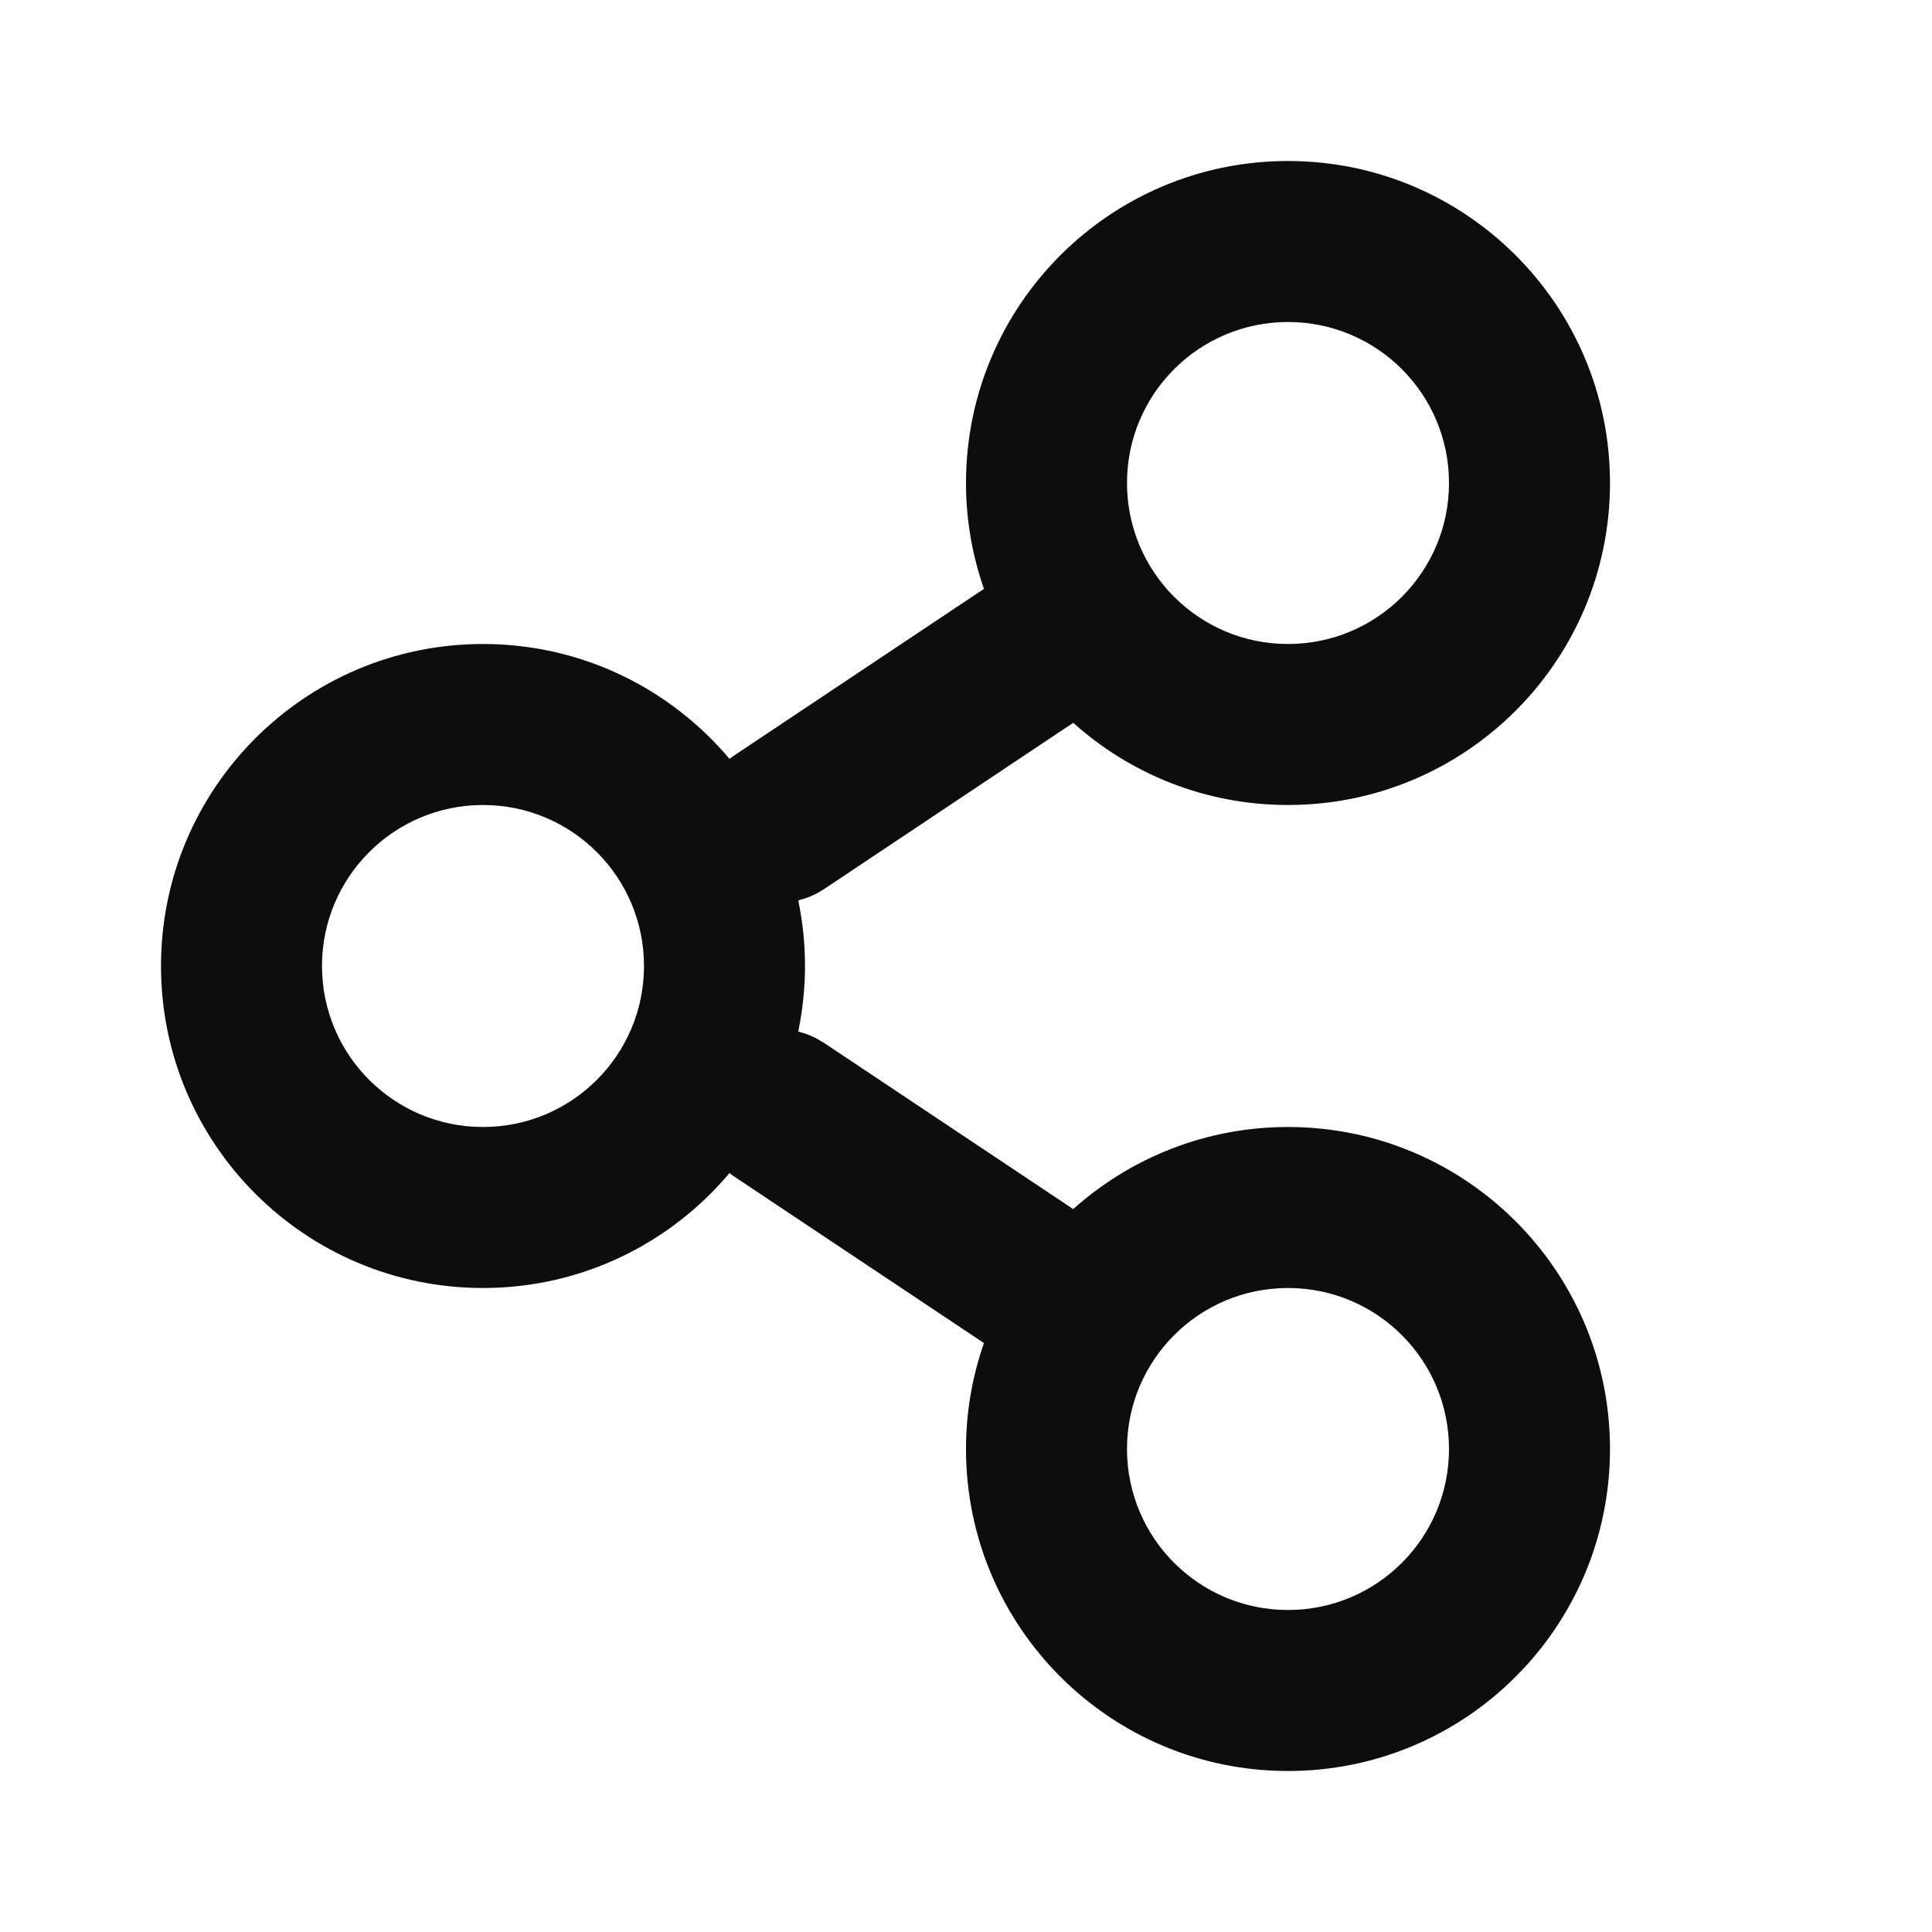 <svg width="24" height="24" viewBox="0 0 24 24" fill="none" xmlns="http://www.w3.org/2000/svg">
<path d="M18 18C18 16.895 17.105 16 16 16C14.895 16 14 16.895 14 18C14 19.105 14.895 20 16 20C17.105 20 18 19.105 18 18ZM8 12C8 10.895 7.105 10 6 10C4.895 10 4 10.895 4 12C4 13.105 4.895 14 6 14C7.105 14 8 13.105 8 12ZM18 6C18 4.895 17.105 4 16 4C14.895 4 14 4.895 14 6C14 7.105 14.895 8 16 8C17.105 8 18 7.105 18 6ZM20 6C20 8.209 18.209 10 16 10C14.975 10 14.04 9.614 13.332 8.979L10.233 11.047L10.145 11.099C10.071 11.138 9.994 11.165 9.916 11.185C9.971 11.448 10 11.72 10 12C10 12.279 9.97 12.551 9.916 12.815C9.994 12.834 10.071 12.862 10.145 12.901L10.233 12.953L13.332 15.02C14.04 14.386 14.975 14 16 14C18.209 14 20 15.791 20 18C20 20.209 18.209 22 16 22C13.791 22 12 20.209 12 18C12 17.539 12.079 17.096 12.223 16.684L9.123 14.617C9.102 14.603 9.081 14.588 9.062 14.572C8.328 15.445 7.229 16 6 16C3.791 16 2 14.209 2 12C2 9.791 3.791 8 6 8C7.229 8 8.328 8.555 9.062 9.427C9.081 9.411 9.102 9.397 9.123 9.383L12.223 7.315C12.079 6.903 12 6.461 12 6C12 3.791 13.791 2 16 2C18.209 2 20 3.791 20 6Z" fill="#0D0D0D"/>
</svg>
